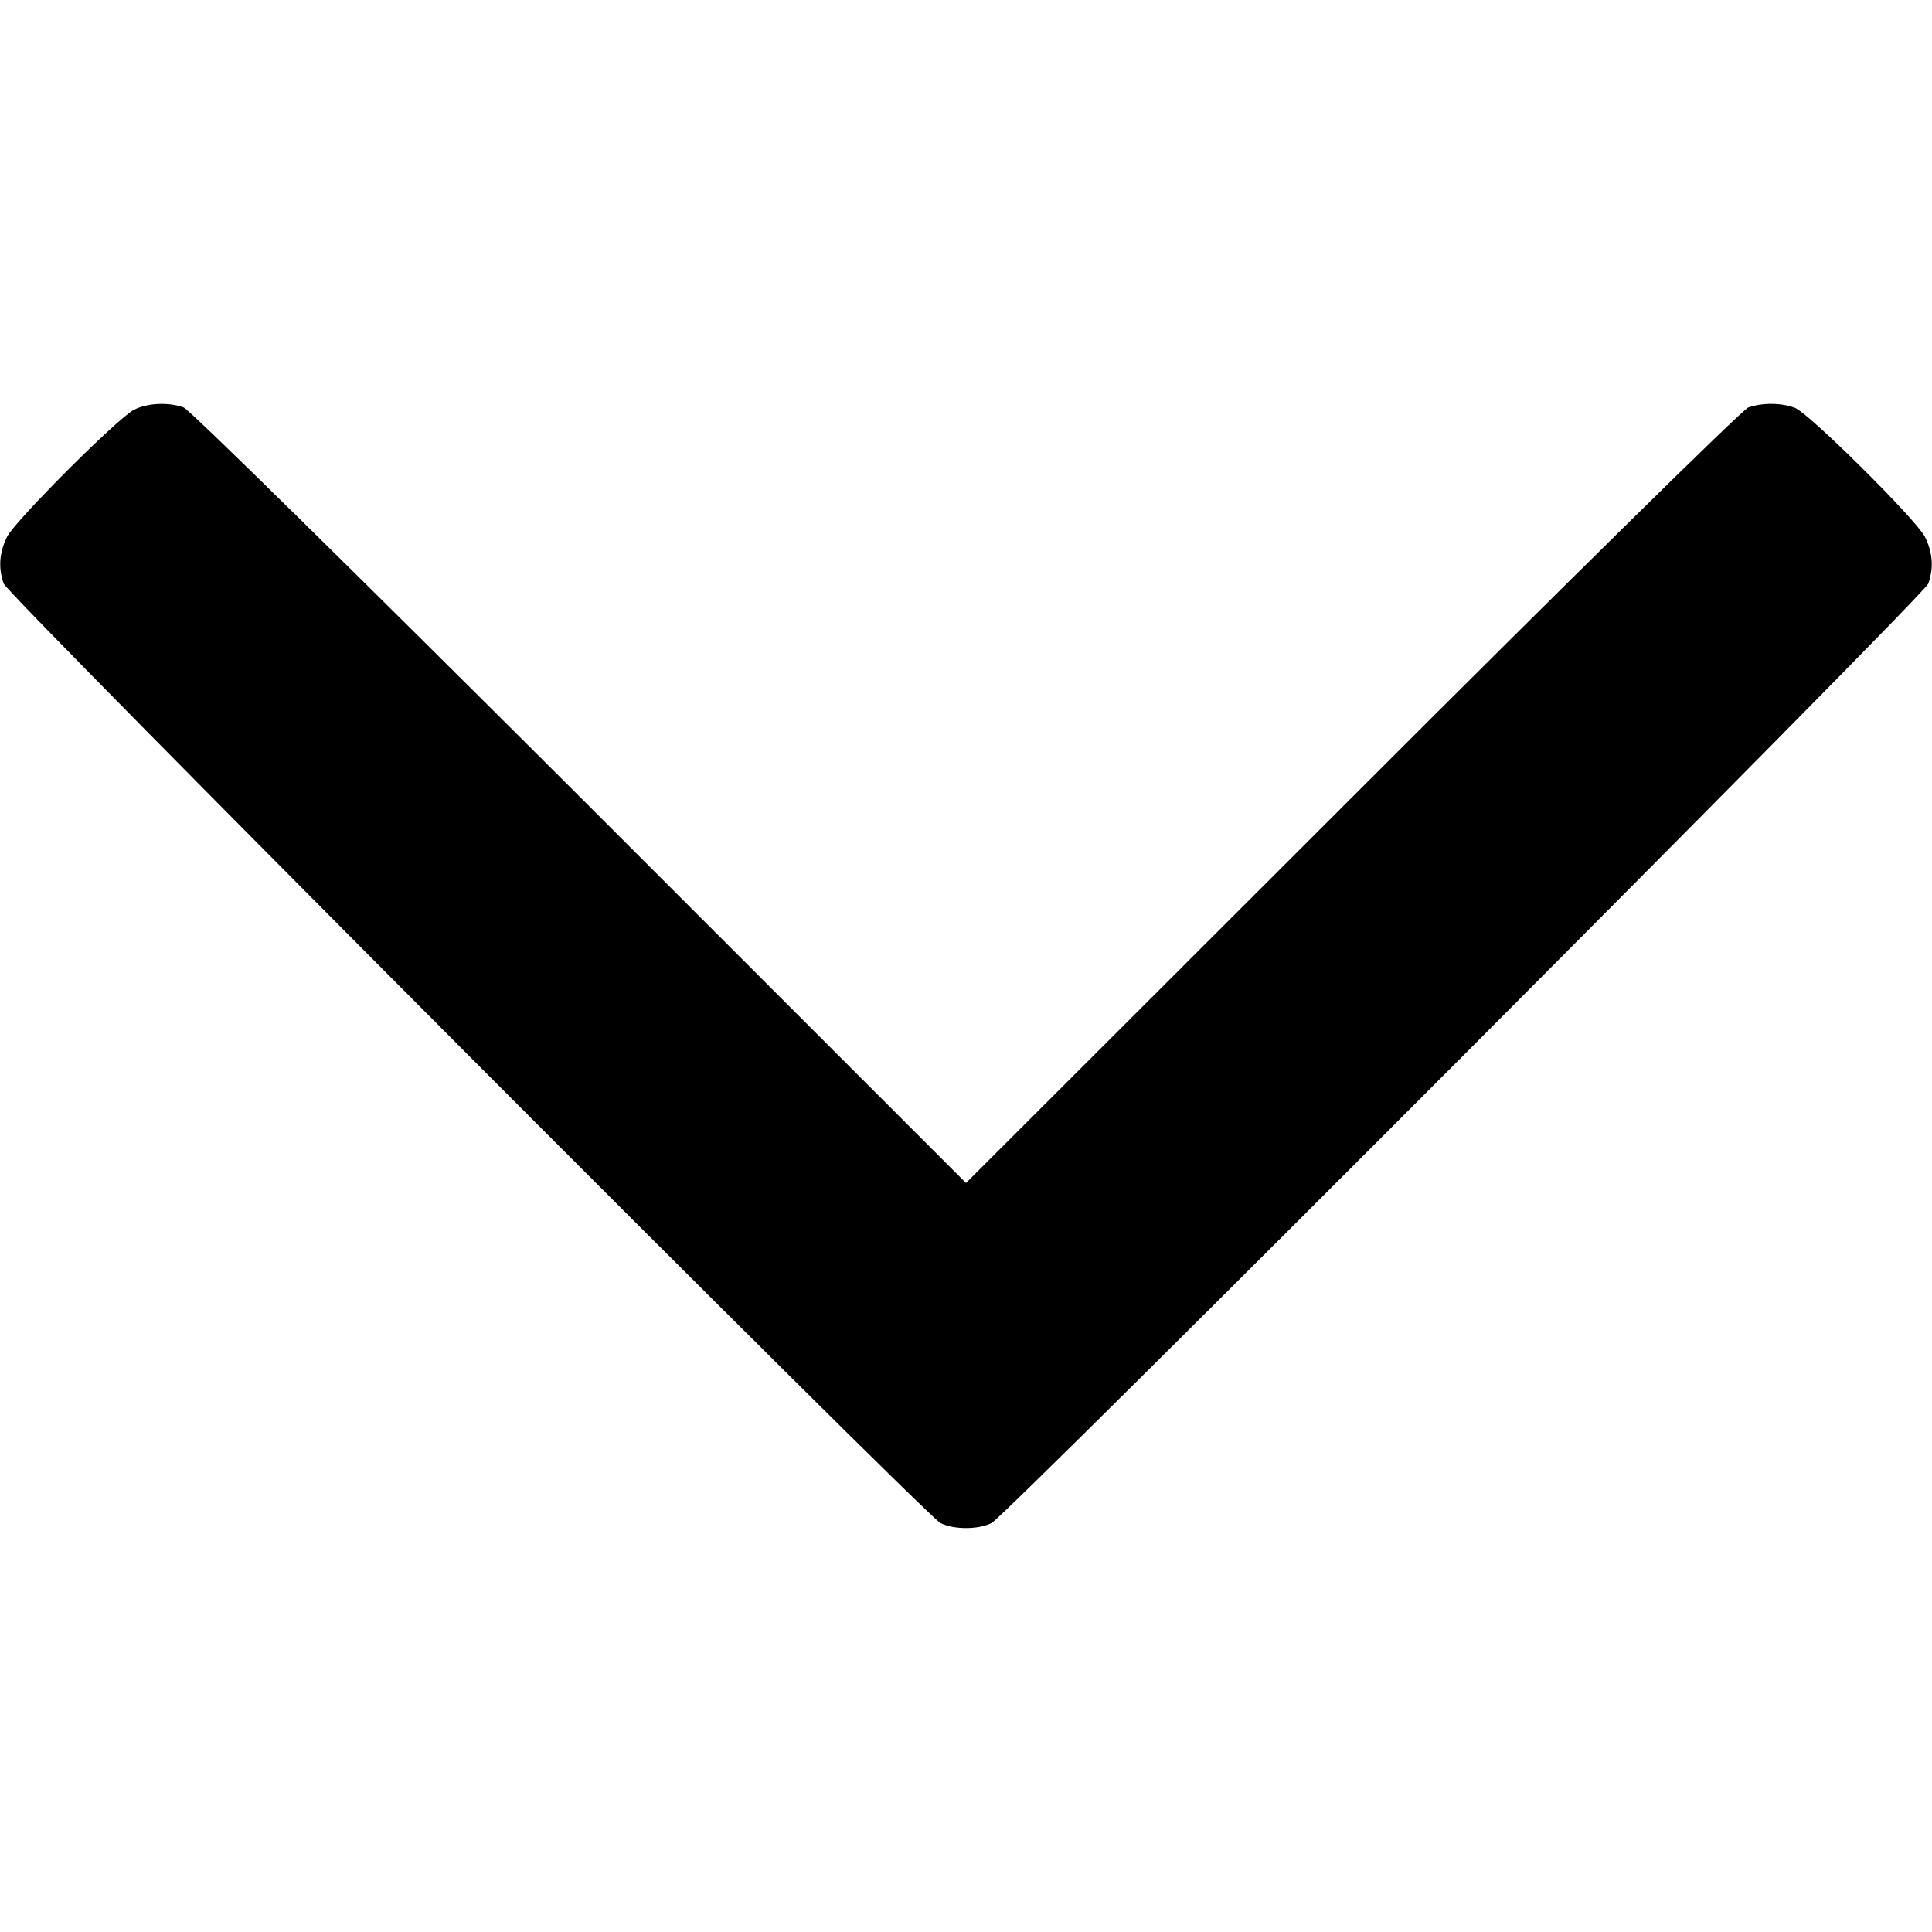 <?xml version="1.0" standalone="no"?>
<!DOCTYPE svg PUBLIC "-//W3C//DTD SVG 20010904//EN"
 "http://www.w3.org/TR/2001/REC-SVG-20010904/DTD/svg10.dtd">
<svg version="1.0" xmlns="http://www.w3.org/2000/svg"
 width="512pt" height="512pt" viewBox="0 0 512 512"
 preserveAspectRatio="xMidYMid meet">

<g transform="translate(0,512) scale(0.1,-0.1)"
fill="#000000" stroke="none">
<path d="M355 4034 c-43 -22 -313 -292 -336 -336 -21 -42 -24 -83 -9 -125 12
-32 2440 -2466 2482 -2489 35 -18 101 -18 136 0 42 23 2470 2457 2482 2489 15
42 12 83 -9 125 -25 47 -307 327 -344 341 -36 14 -88 14 -124 1 -16 -6 -472
-455 -1050 -1033 l-1023 -1022 -1022 1022 c-579 578 -1035 1027 -1051 1033
-40 15 -97 12 -132 -6z"/>
</g>
</svg>
